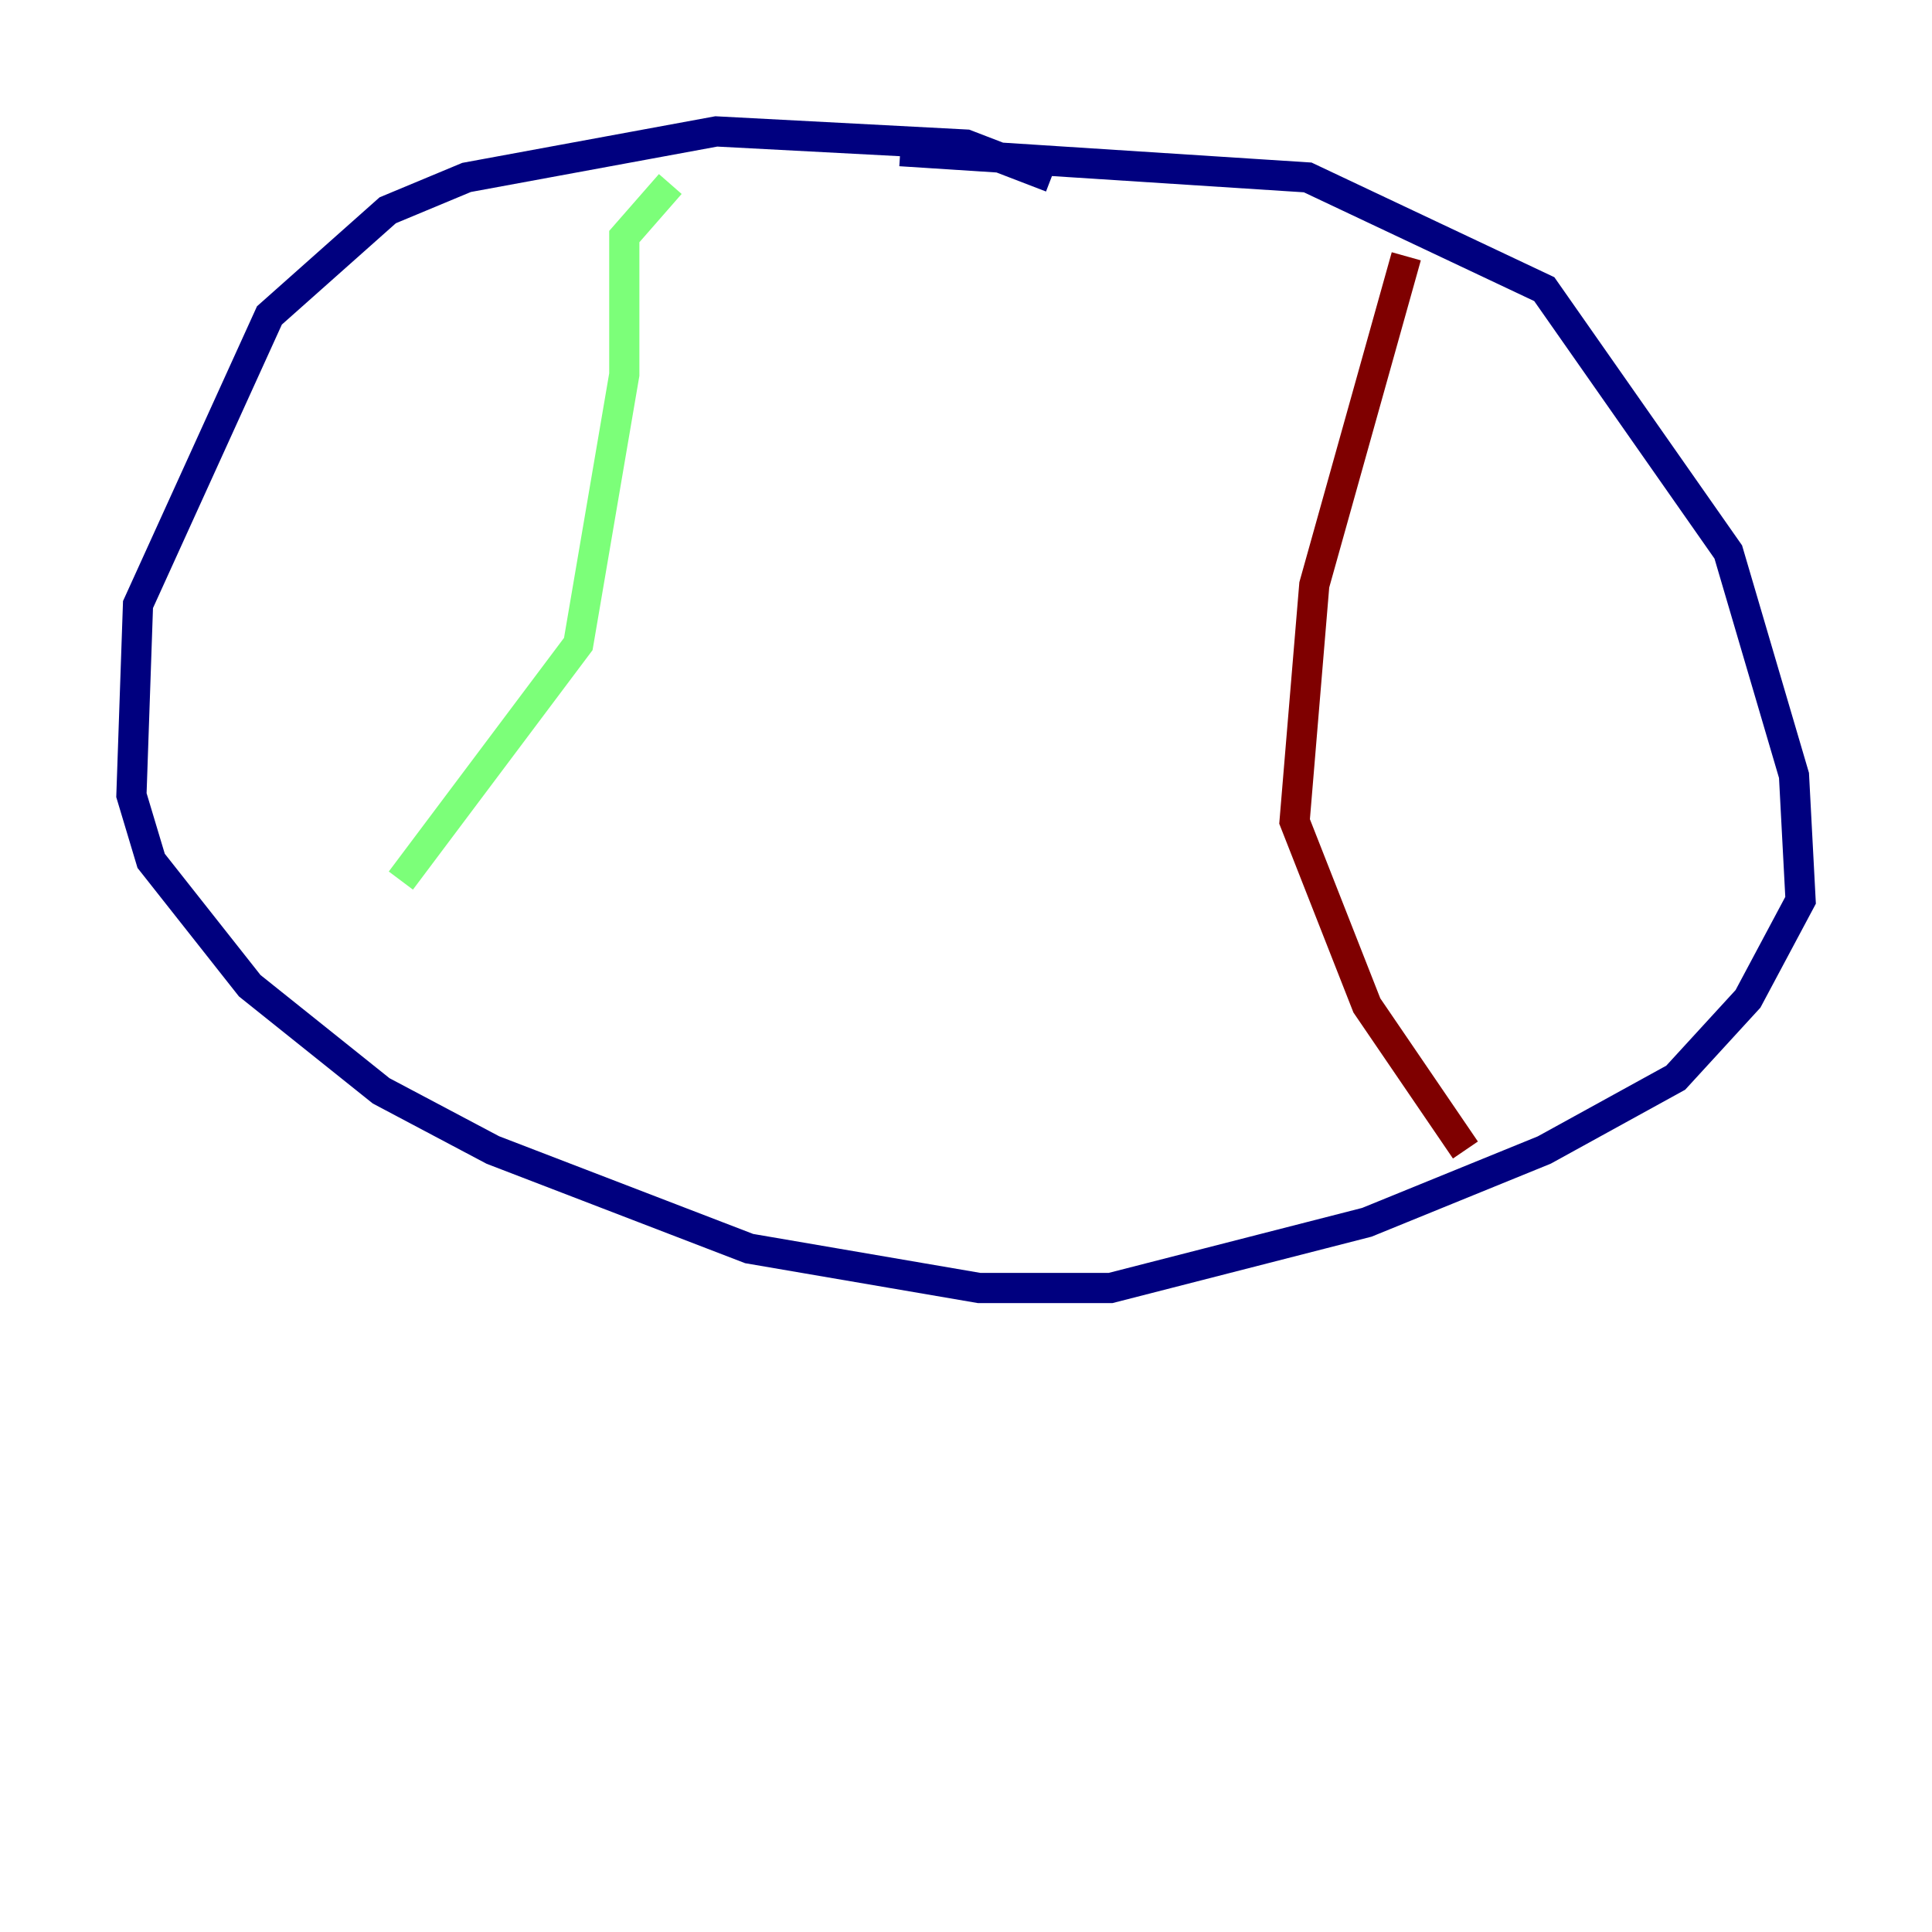 <?xml version="1.0" encoding="utf-8" ?>
<svg baseProfile="tiny" height="128" version="1.2" viewBox="0,0,128,128" width="128" xmlns="http://www.w3.org/2000/svg" xmlns:ev="http://www.w3.org/2001/xml-events" xmlns:xlink="http://www.w3.org/1999/xlink"><defs /><polyline fill="none" points="69.66,11.755 64.0,9.578 47.456,8.707 30.912,11.755 25.687,13.932 17.85,20.898 9.143,40.054 8.707,52.68 10.014,57.034 16.544,65.306 25.252,72.272 32.653,76.191 49.633,82.721 64.871,85.333 73.578,85.333 90.558,80.98 102.313,76.191 111.02,71.401 115.809,66.177 119.293,59.646 118.857,51.374 114.503,36.571 102.313,19.157 86.639,11.755 59.646,10.014" stroke="#00007f" stroke-width="2" /><polyline fill="none" points="44.408,12.191 41.361,15.674 41.361,24.816 38.313,42.667 26.558,58.34" stroke="#7cff79" stroke-width="2" /><polyline fill="none" points="93.17,16.98 87.075,38.748 85.769,54.422 90.558,66.612 97.088,76.191" stroke="#7f0000" stroke-width="2" /></svg>
